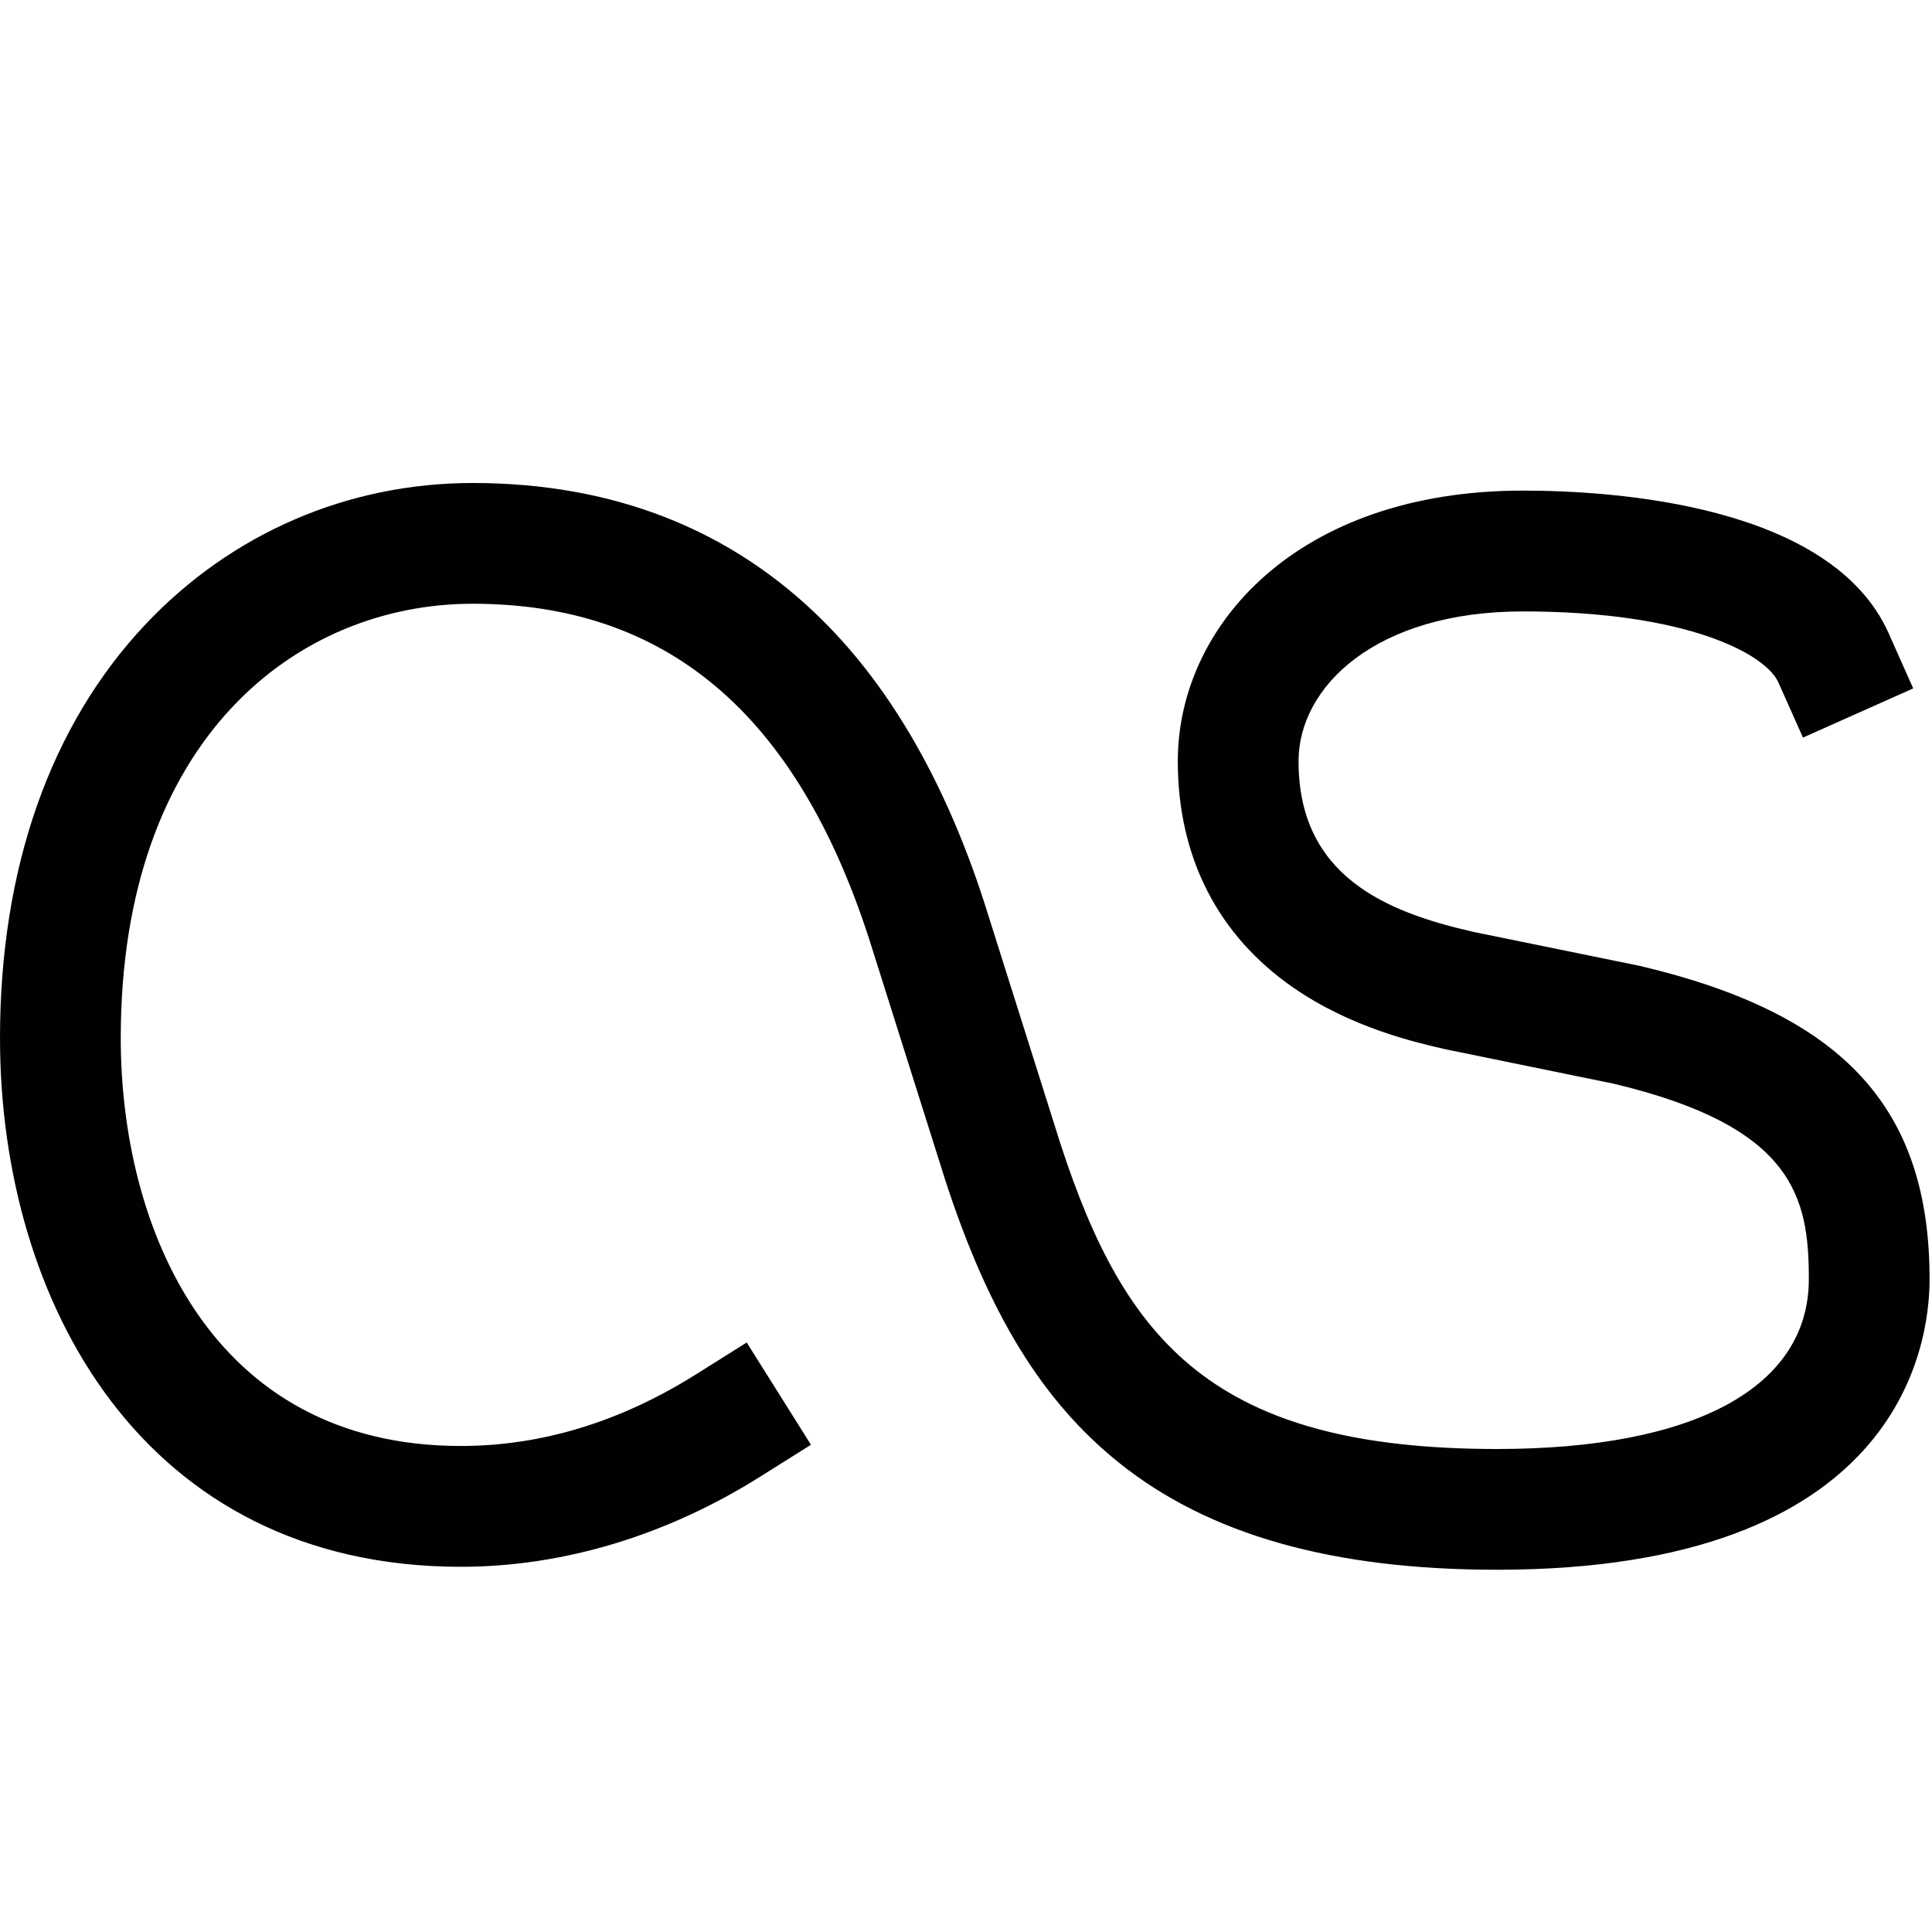 <?xml version="1.0" encoding="UTF-8"?>
<!DOCTYPE svg PUBLIC "-//W3C//DTD SVG 1.1//EN" "http://www.w3.org/Graphics/SVG/1.1/DTD/svg11.dtd">
<svg version="1.1" id="Layer_1" xmlns="http://www.w3.org/2000/svg" xmlns:xlink="http://www.w3.org/1999/xlink" x="0px" y="0px" width="32px" height="32px" viewBox="0 0 32 32" enable-background="new 0 0 32 32" xml:space="preserve">
  <g id="icon">
    <path d="M24.795,26c-2.721,0,-4.768,-0.578,-6.255,-1.768c-1.27,-1.016,-2.159,-2.46,-2.882,-4.681l-1.266,-4.01C13.183,11.815,11.036,10,7.83,10C4.928,10,2,12.225,2,17.194c0,3.116,1.475,6.756,5.633,6.756c1.331,0,2.639,-0.398,3.888,-1.182l0.847,-0.532l1.064,1.694l-0.847,0.532c-1.55,0.974,-3.263,1.489,-4.952,1.489C2.36,25.95,0,21.552,0,17.194c0,-2.811,0.833,-5.181,2.41,-6.853C3.835,8.832,5.759,8,7.83,8c2.328,0,4.279,0.767,5.799,2.279c1.135,1.129,2.032,2.694,2.668,4.652l1.266,4.009C18.63,22.219,20.099,24,24.795,24c3.282,0,5.165,-1.026,5.165,-2.815c0,-1.351,-0.244,-2.528,-3.244,-3.238l-2.775,-0.568c-0.506,-0.116,-1.559,-0.357,-2.517,-1.019c-1.254,-0.867,-1.916,-2.165,-1.916,-3.753c0,-2.227,1.963,-4.481,5.716,-4.481c1.505,0,5.107,0.23,6.058,2.363l0.407,0.913l-1.826,0.815l-0.407,-0.913c-0.211,-0.473,-1.512,-1.177,-4.232,-1.177c-2.44,0,-3.716,1.248,-3.716,2.481c0,1.907,1.455,2.497,2.879,2.823l0.041,0.009l2.732,0.558c3.364,0.793,4.8,2.345,4.8,5.189C31.96,22.314,31.443,26,24.795,26z" fill="#010101"/>
  </g>
</svg>
